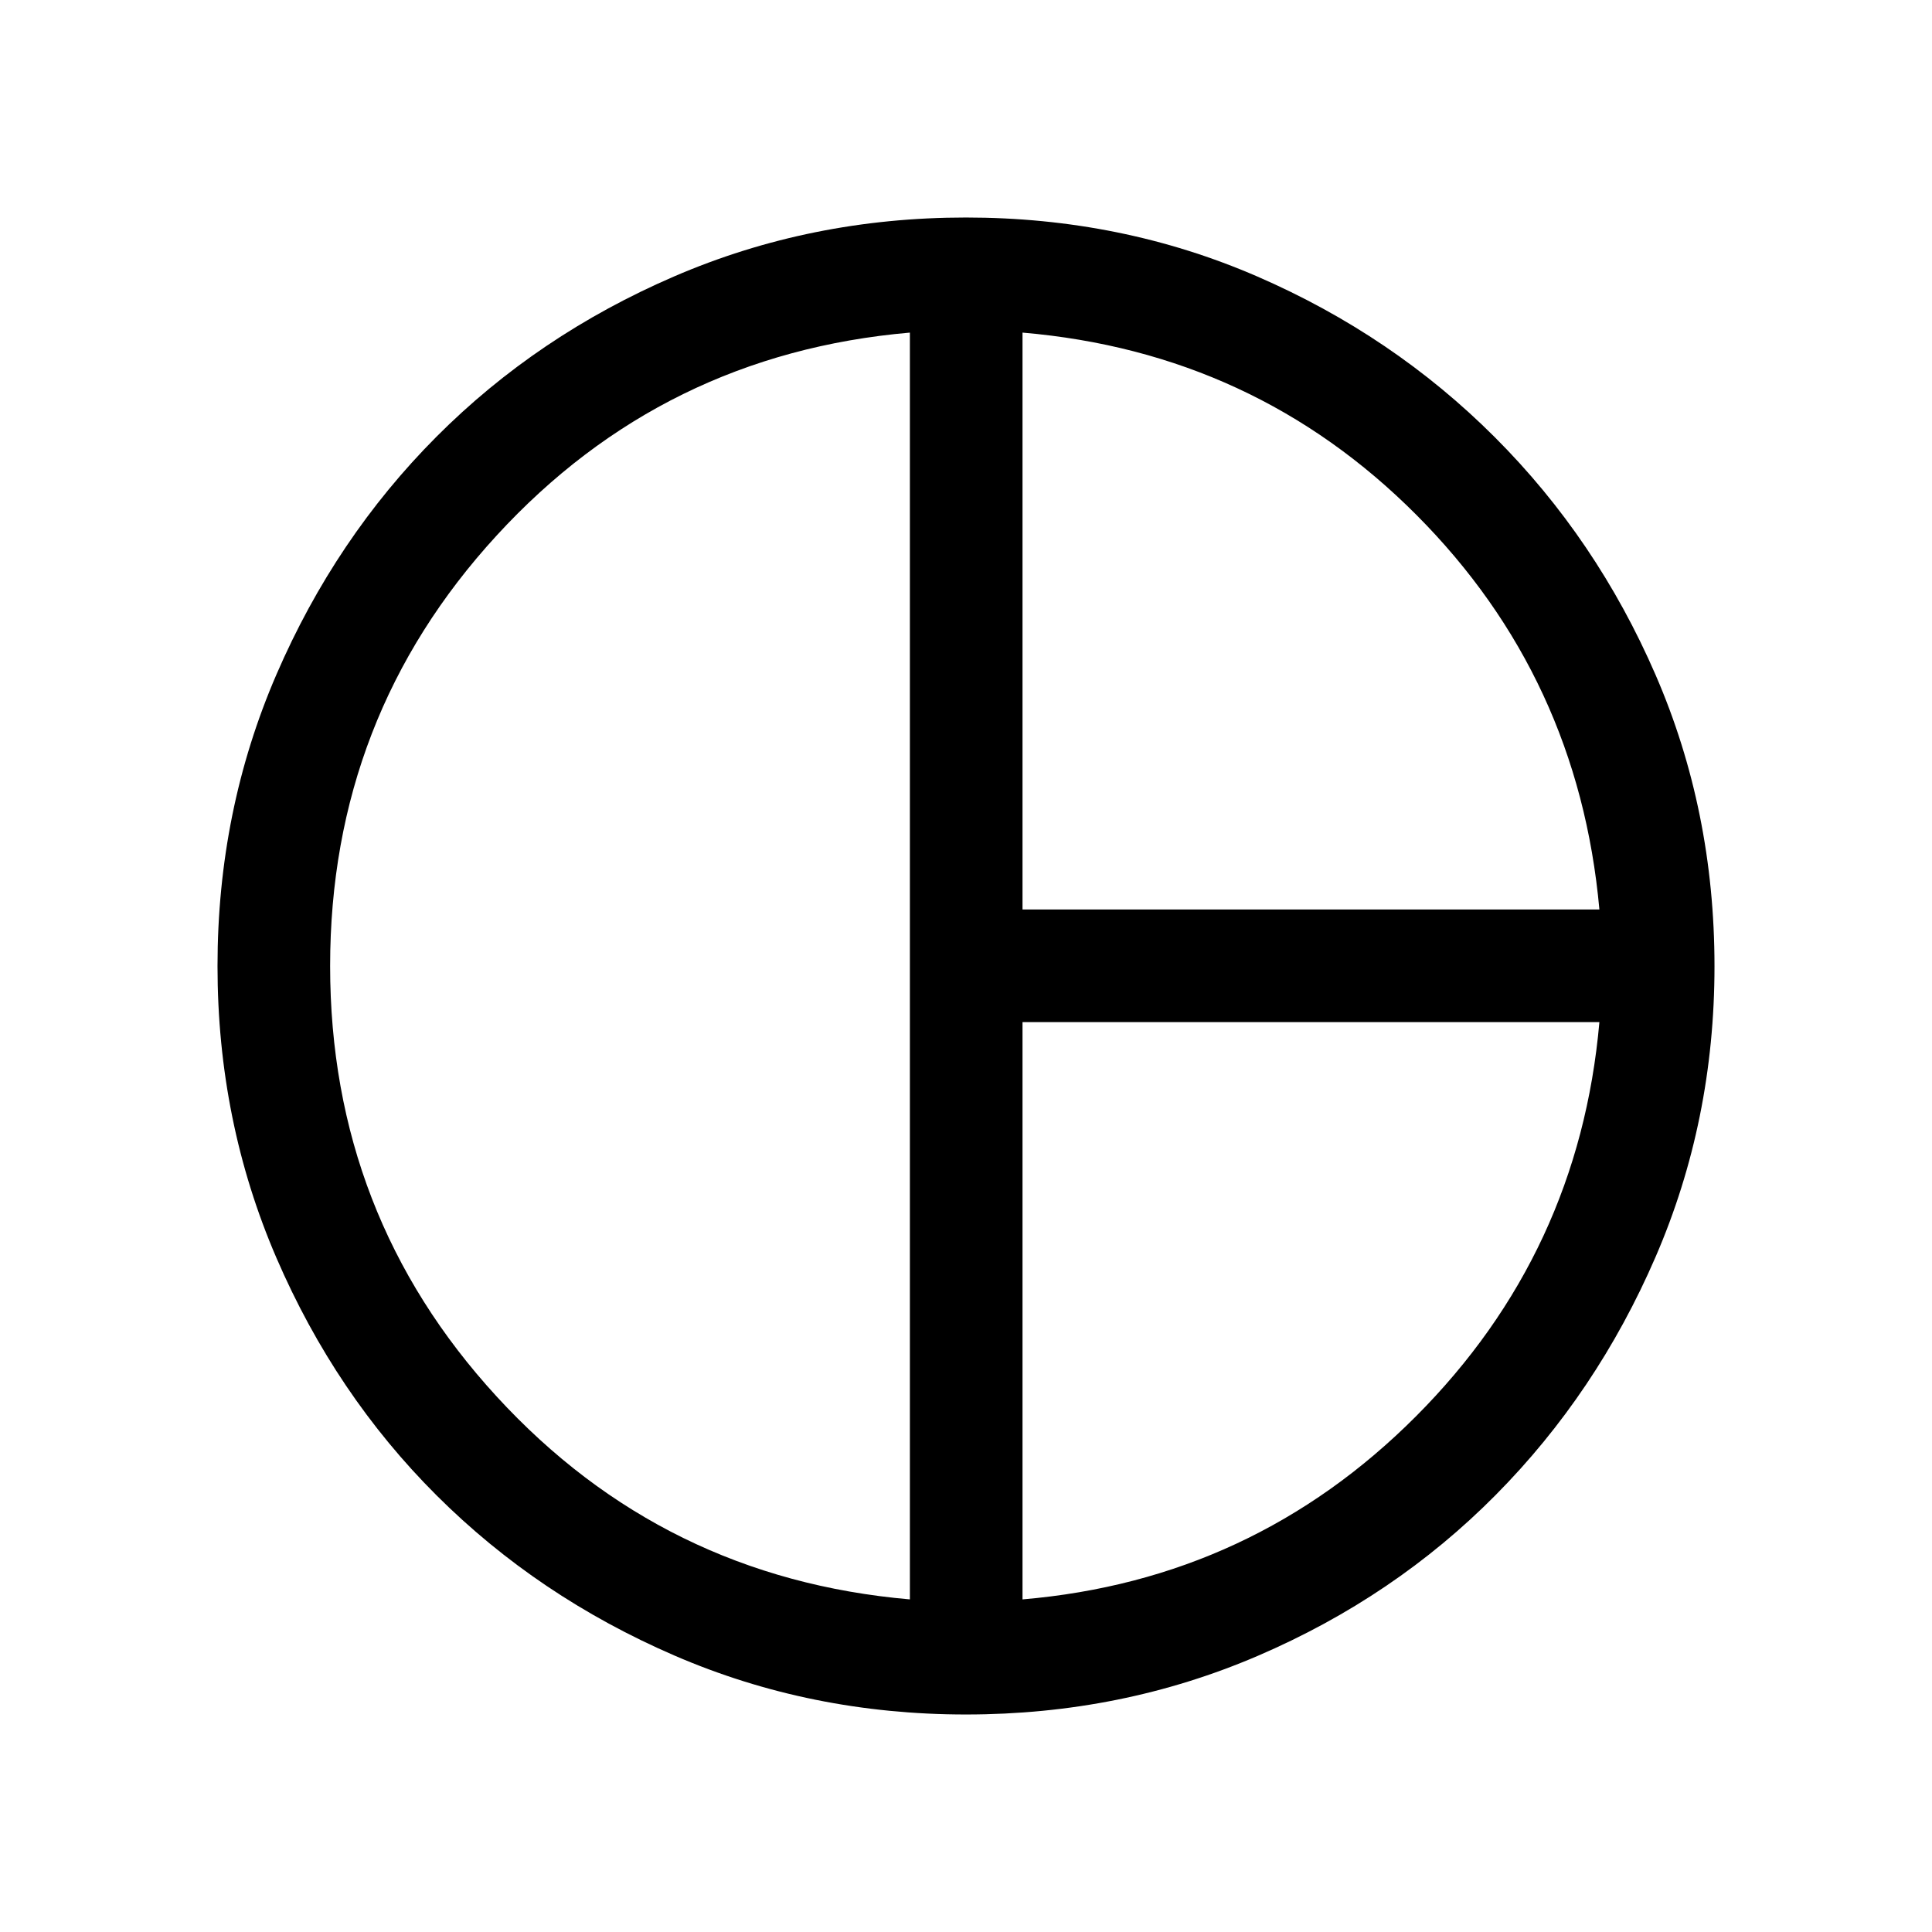 <svg xmlns="http://www.w3.org/2000/svg" height="24" viewBox="0 -960 960 960" width="24"><path d="M508.08-508.08h286.65q-10.42-115.27-90.9-196.04t-195.75-90.61v286.65Zm-55.96 342.81v-629.46q-122.58 10.65-205.33 100.81-82.75 90.15-82.75 213.92 0 123.77 82.75 213.92 82.75 90.16 205.33 100.81Zm55.96 0q114.46-9.73 195.5-90.96 81.04-81.23 91.15-195.89H508.08v286.85ZM480-480Zm.02 371.92q-77.17 0-144.93-29.31Q267.34-166.7 217-216.88q-50.34-50.19-79.63-118.06-29.29-67.87-29.29-145.04 0-77.17 29.31-144.93Q166.7-692.66 216.88-743q50.19-50.34 118.06-79.63 67.87-29.29 145.04-29.29 77.17 0 144.67 29.27 67.5 29.27 118.12 79.91 50.63 50.63 79.89 118.12 29.26 67.48 29.26 144.74 0 76.73-29.26 144.4-29.27 67.68-79.5 118.37-50.23 50.69-118.1 79.86t-145.04 29.17Z"/></svg>